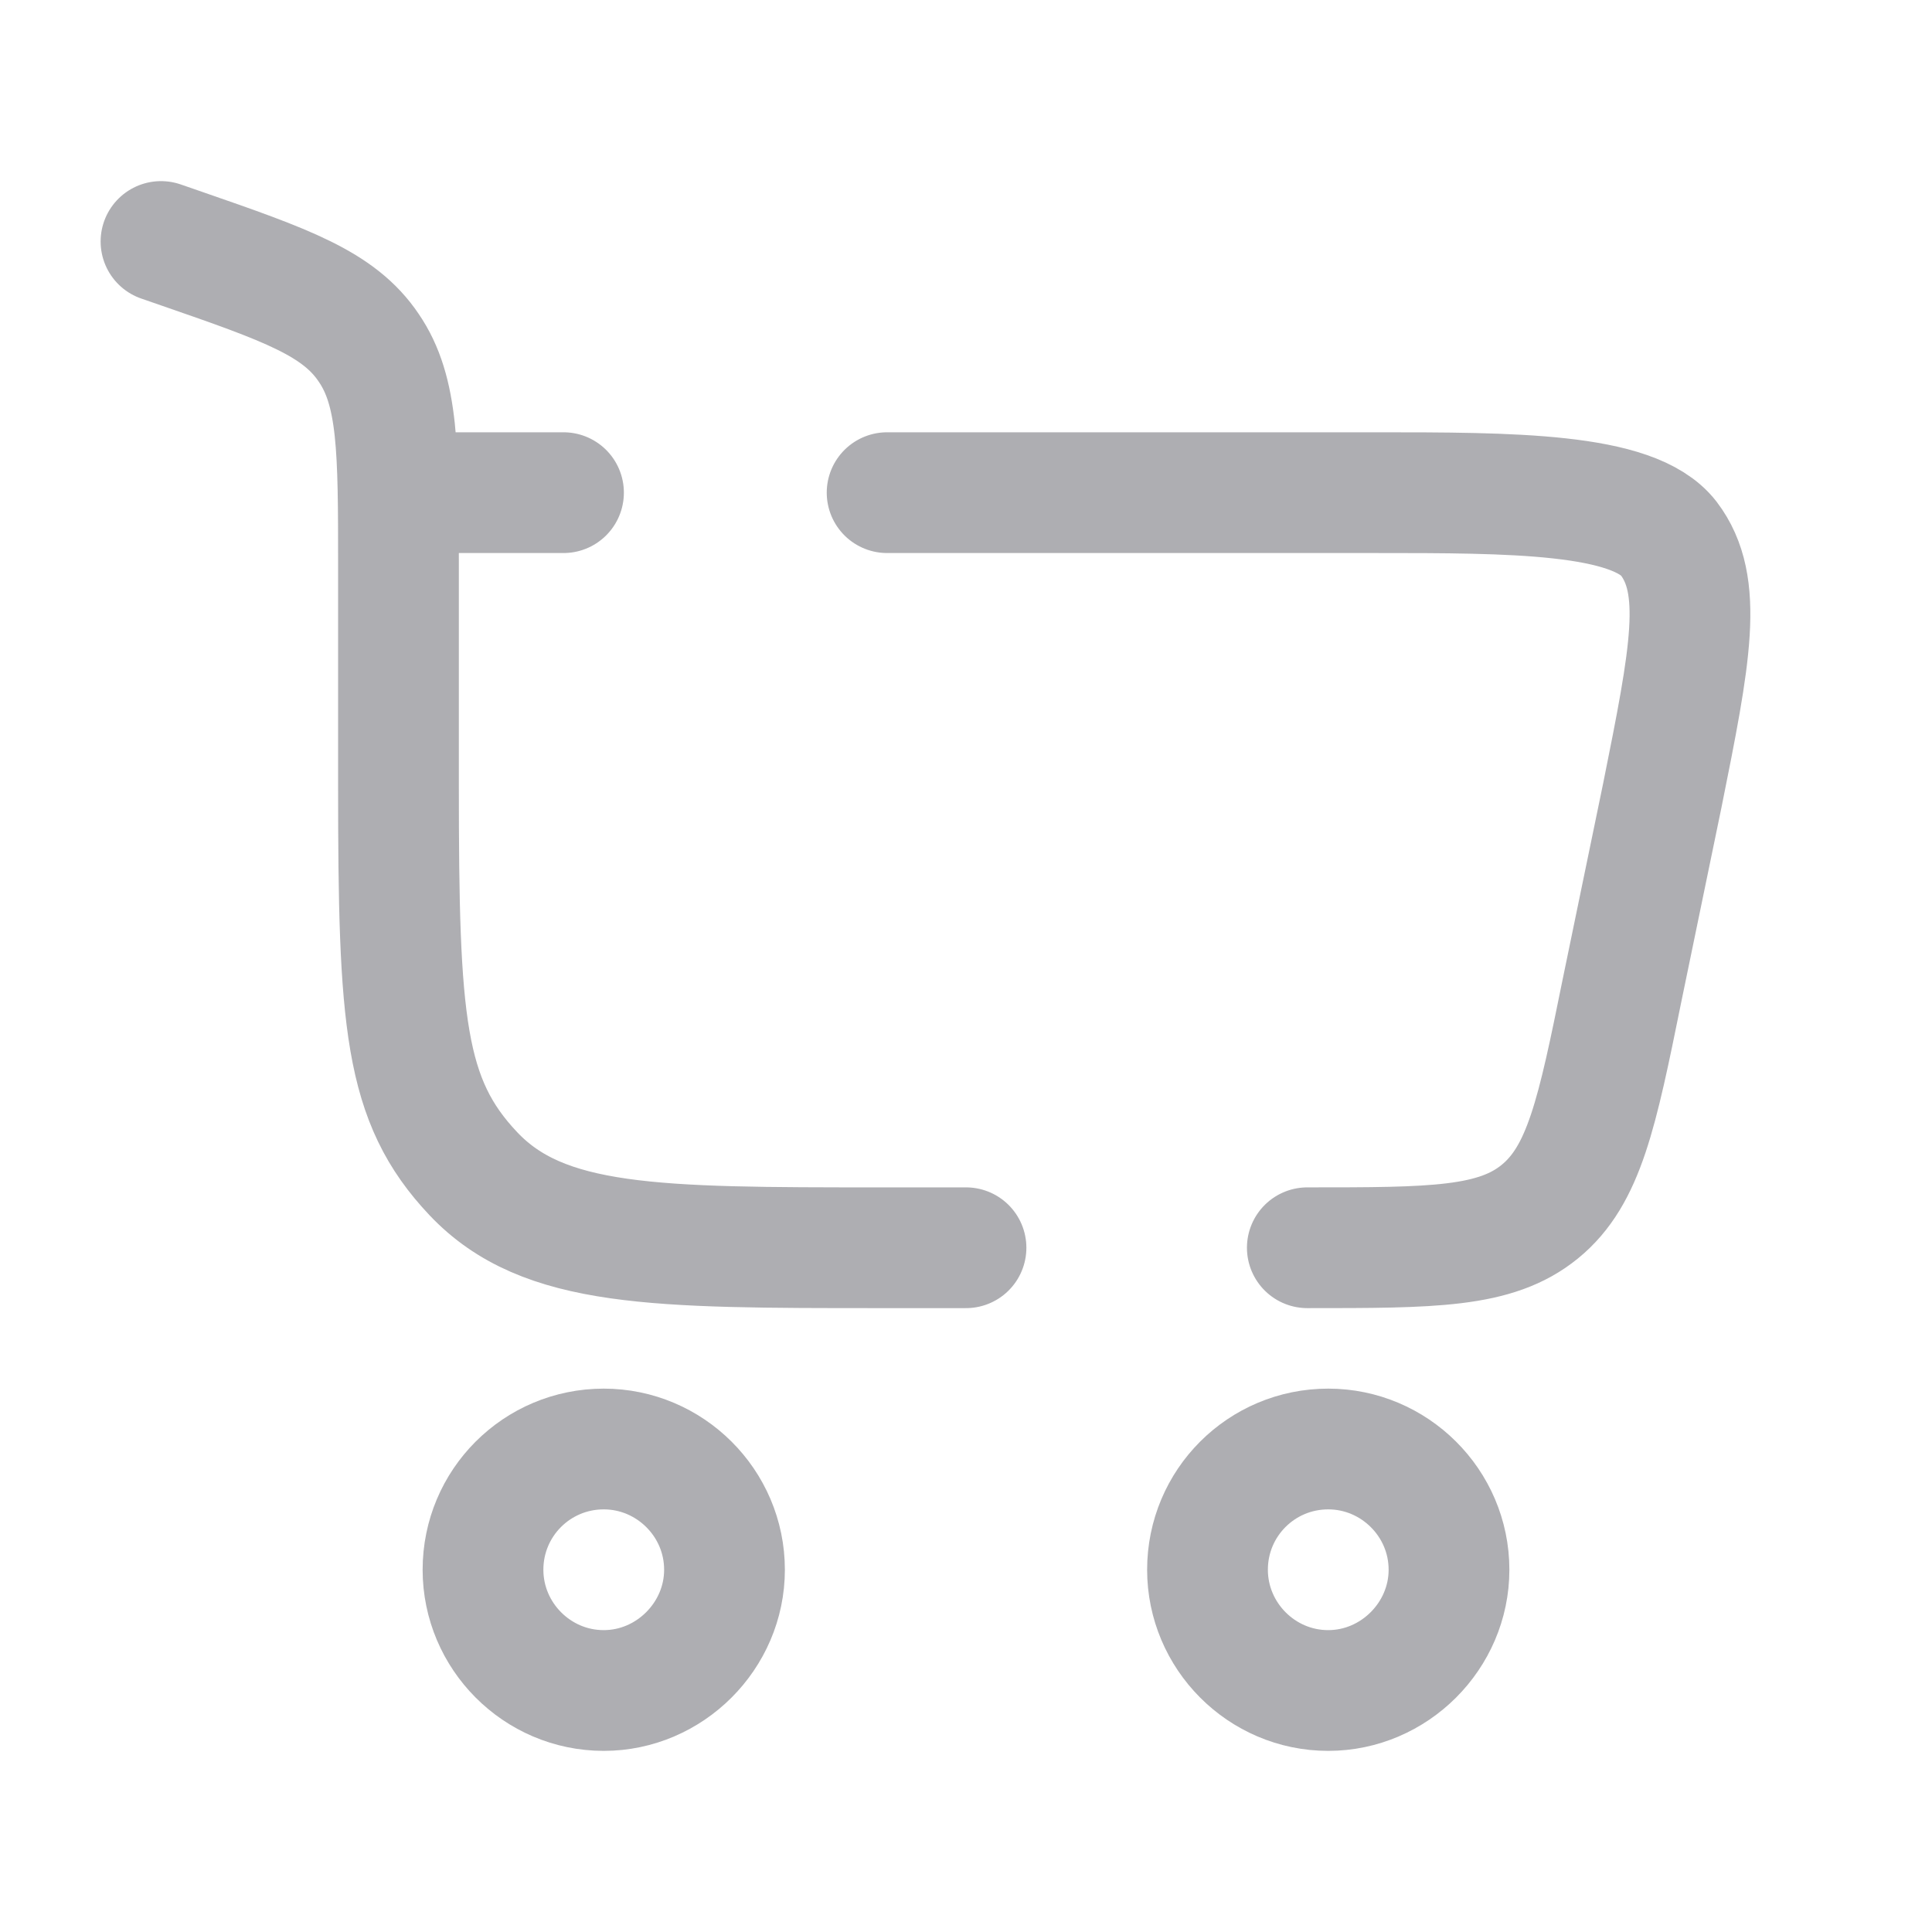<svg width="24" height="24" viewBox="0 0 24 24" fill="none" xmlns="http://www.w3.org/2000/svg" xmlns:xlink="http://www.w3.org/1999/xlink">
	<desc>
			Created with Pixso.
	</desc>
	<defs>
		<clipPath id="clip5_3857">
			<rect rx="0" width="23" height="23" transform="translate(0.5 0.5)" fill="white" fill-opacity="0"/>
		</clipPath>
	</defs>
	<g clip-path="url(#clip5_3857)">
		<path d="M9 19.5C9 20.32 8.32 21 7.5 21C6.67 21 6 20.32 6 19.5C6 18.67 6.67 18 7.5 18C8.32 18 9 18.67 9 19.5Z" stroke="#AEAEB2" stroke-opacity="1" stroke-width="1.5"/>
		<path d="M18 19.5C18 20.32 17.32 21 16.5 21C15.67 21 15 20.32 15 19.5C15 18.67 15.67 18 16.5 18C17.32 18 18 18.67 18 19.5Z" stroke="#AEAEB2" stroke-opacity="1" stroke-width="1.5"/>
		<path d="M12 15.5L10.93 15.5C8.14 15.5 6.75 15.5 5.88 14.58C5.02 13.67 4.95 12.7 4.95 9.75L4.95 7.03C4.95 5.59 4.95 4.86 4.58 4.32C4.21 3.77 3.56 3.54 2.26 3.09L2 3M11.02 6.12L17.08 6.12C18.77 6.12 20.29 6.12 20.73 6.69C21.17 7.27 21 8.14 20.65 9.88L20.15 12.3C19.84 13.83 19.68 14.6 19.13 15.05C18.58 15.5 17.8 15.5 16.24 15.5M4.95 6.12L7 6.12" stroke="#AEAEB2" stroke-opacity="1" stroke-width="1.5" stroke-linecap="round"/>
	</g>
</svg>
